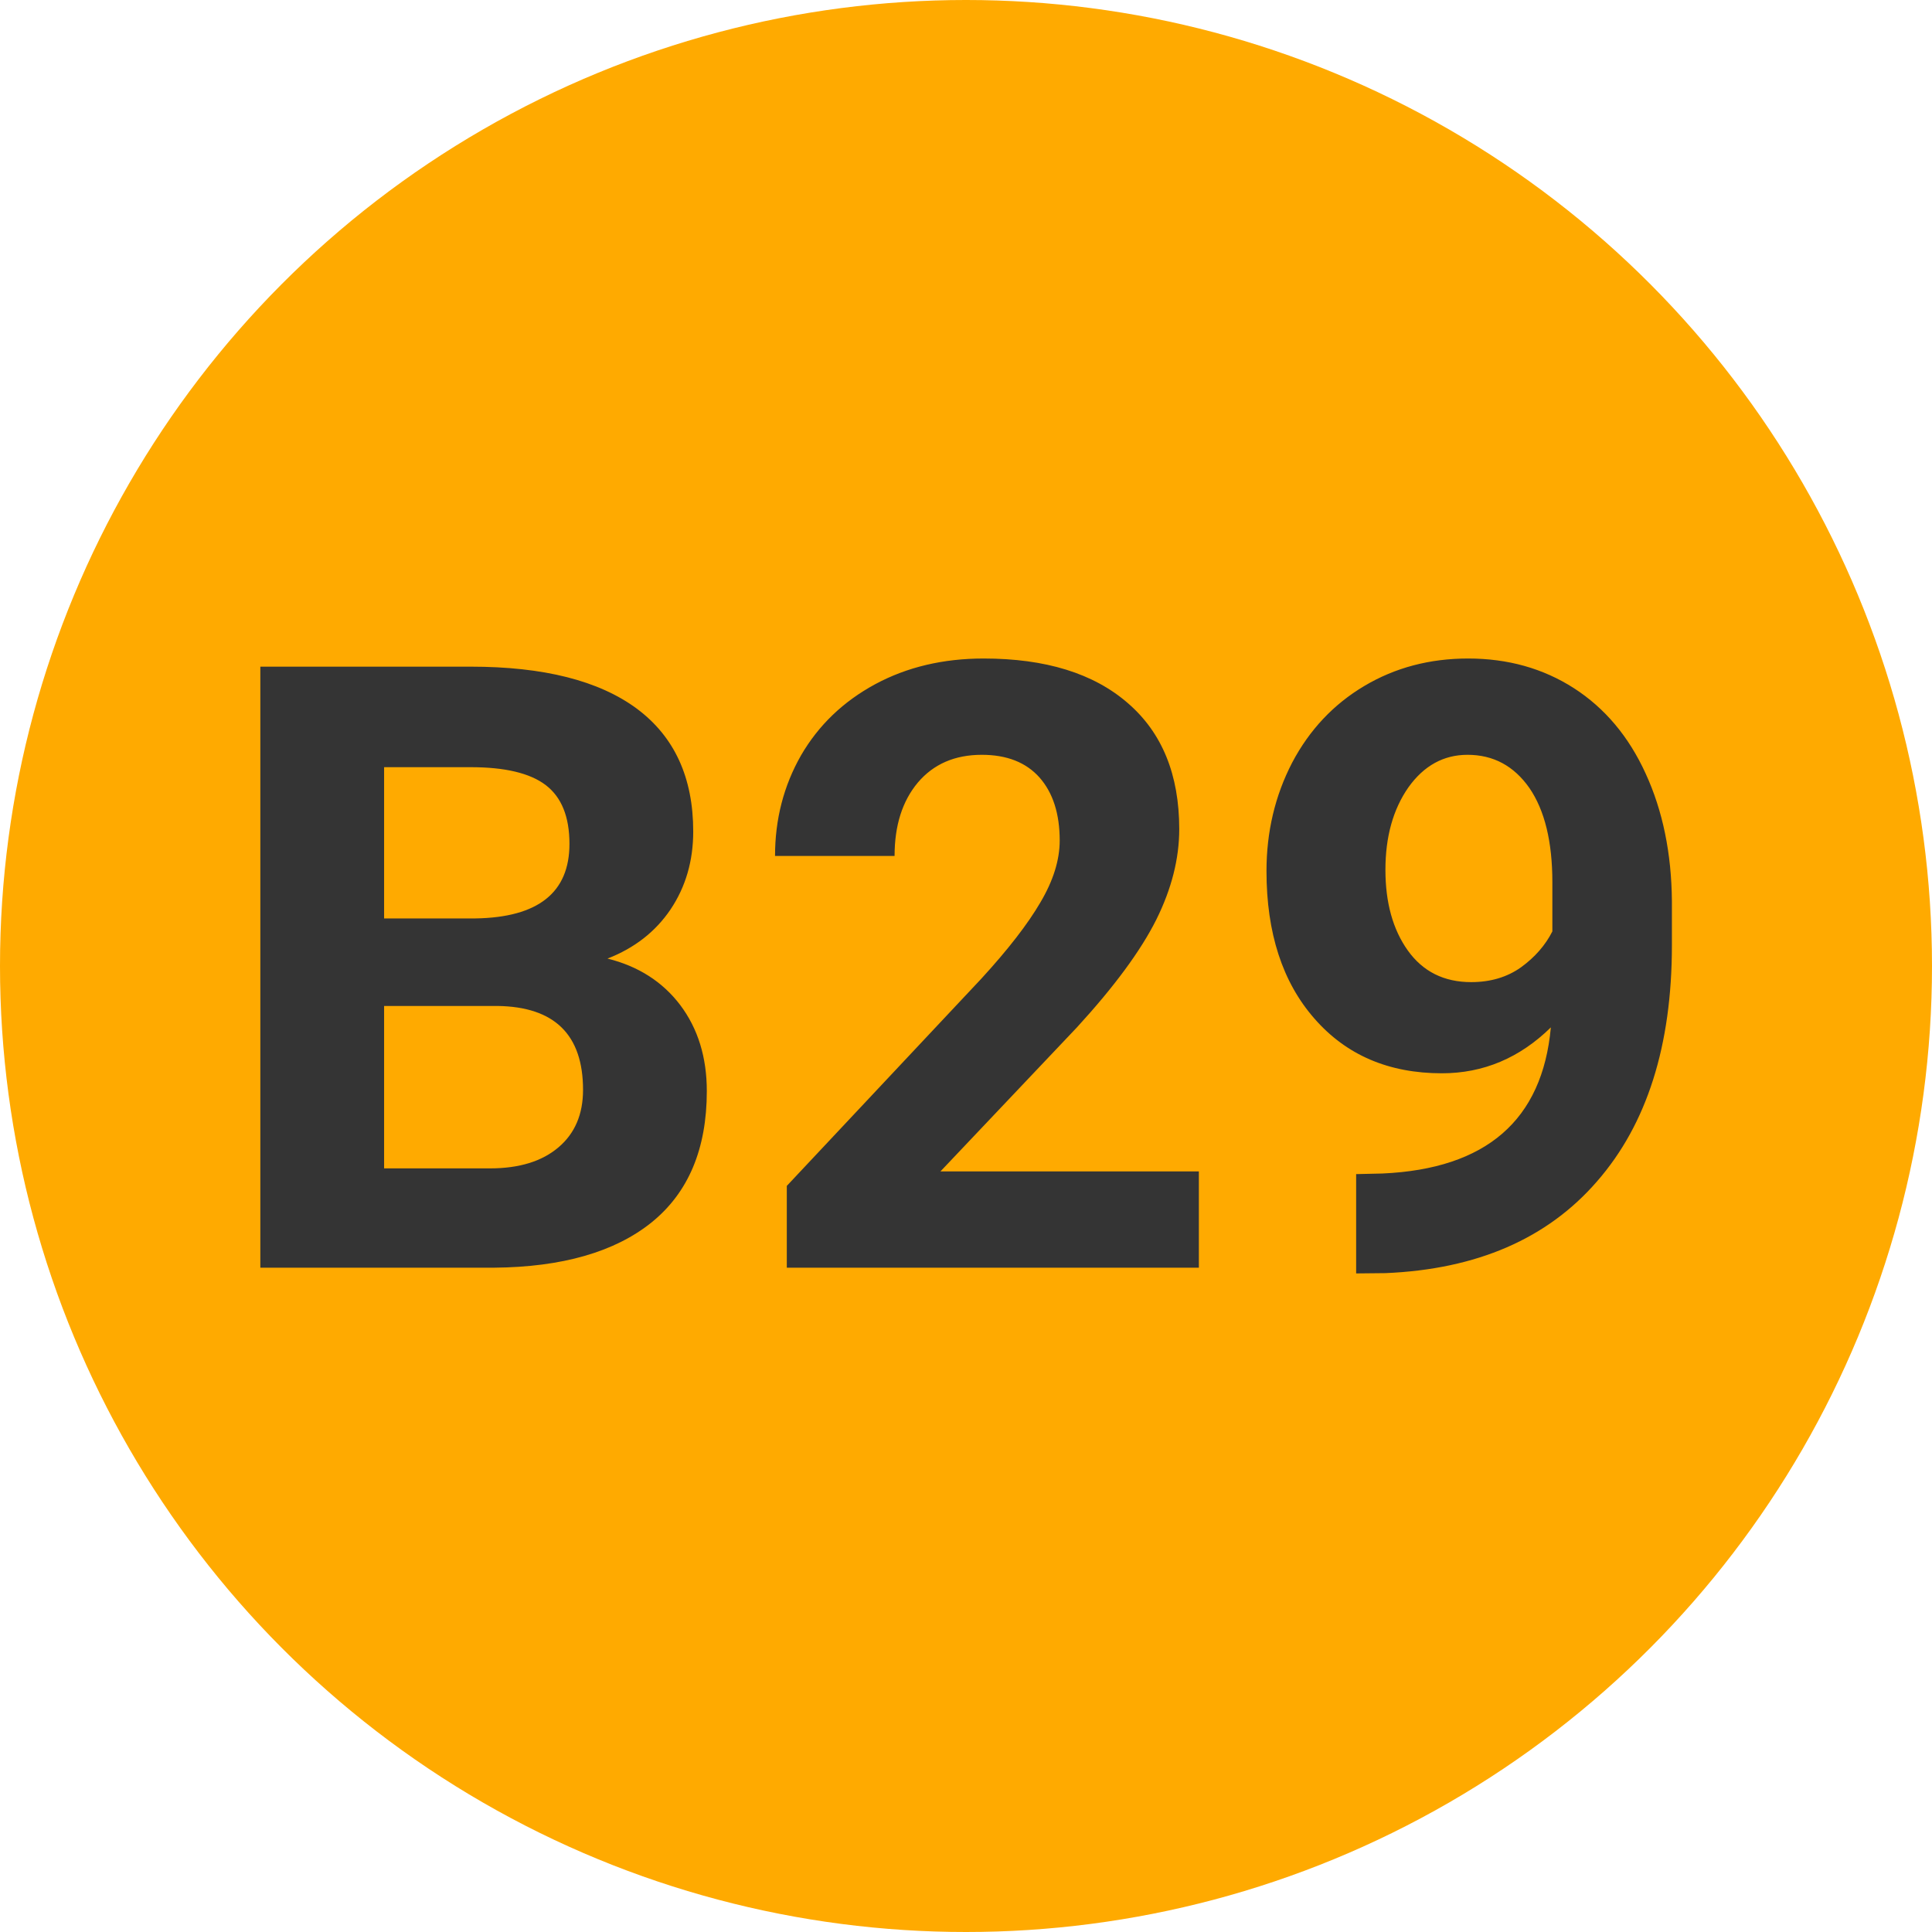 
        <svg width="64" height="64" xmlns="http://www.w3.org/2000/svg">
            <circle cx="32" cy="32" r="32" fill="#FFAA00" />
            <g transform="translate(6.844 41.994)">
                <path d="M9.52 0L1.78 0L1.78-19.91L8.75-19.91Q12.37-19.91 14.25-18.52Q16.12-17.13 16.12-14.45L16.12-14.45Q16.12-12.99 15.37-11.87Q14.62-10.76 13.28-10.24L13.28-10.24Q14.81-9.86 15.69-8.70Q16.57-7.53 16.57-5.85L16.57-5.85Q16.57-2.98 14.74-1.50Q12.91-0.03 9.52 0L9.52 0ZM9.64-8.67L5.88-8.67L5.88-3.29L9.39-3.29Q10.84-3.29 11.66-3.99Q12.47-4.68 12.47-5.89L12.47-5.89Q12.47-8.63 9.64-8.67L9.64-8.67ZM5.88-16.58L5.88-11.57L8.91-11.57Q12.02-11.62 12.02-14.04L12.02-14.04Q12.02-15.39 11.23-15.99Q10.45-16.58 8.75-16.58L8.75-16.58L5.88-16.58ZM32.87-3.19L32.87 0L19.22 0L19.22-2.71L25.66-9.57Q26.99-11.02 27.62-12.10Q28.26-13.18 28.26-14.15L28.26-14.15Q28.26-15.48 27.59-16.24Q26.92-16.99 25.68-16.99L25.68-16.99Q24.34-16.99 23.56-16.07Q22.79-15.15 22.79-13.64L22.79-13.64L18.83-13.64Q18.83-15.46 19.69-16.97Q20.56-18.47 22.15-19.33Q23.73-20.18 25.74-20.18L25.74-20.18Q28.82-20.18 30.52-18.70Q32.22-17.23 32.22-14.53L32.22-14.53Q32.22-13.06 31.46-11.53Q30.69-9.99 28.83-7.96L28.83-7.96L24.31-3.19L32.87-3.19ZM44.53-7.96L44.53-7.96Q42.98-6.44 40.92-6.44L40.92-6.44Q38.28-6.44 36.70-8.25Q35.11-10.06 35.11-13.14L35.11-13.14Q35.11-15.09 35.96-16.73Q36.82-18.36 38.35-19.27Q39.88-20.18 41.79-20.18L41.79-20.18Q43.76-20.18 45.29-19.20Q46.83-18.21 47.67-16.37Q48.52-14.52 48.54-12.14L48.54-12.14L48.54-10.68Q48.54-5.70 46.06-2.86Q43.59-0.01 39.05 0.18L39.05 0.18L38.08 0.19L38.08-3.10L38.95-3.12Q44.11-3.35 44.53-7.96ZM41.89-9.46L41.89-9.46Q42.85-9.46 43.54-9.95Q44.23-10.45 44.58-11.14L44.58-11.14L44.58-12.77Q44.58-14.78 43.82-15.89Q43.05-16.99 41.77-16.99L41.77-16.99Q40.58-16.99 39.81-15.91Q39.05-14.82 39.05-13.18L39.05-13.18Q39.05-11.55 39.79-10.51Q40.54-9.46 41.89-9.46Z" fill="#343434" />
            </g>
        </svg>
    
